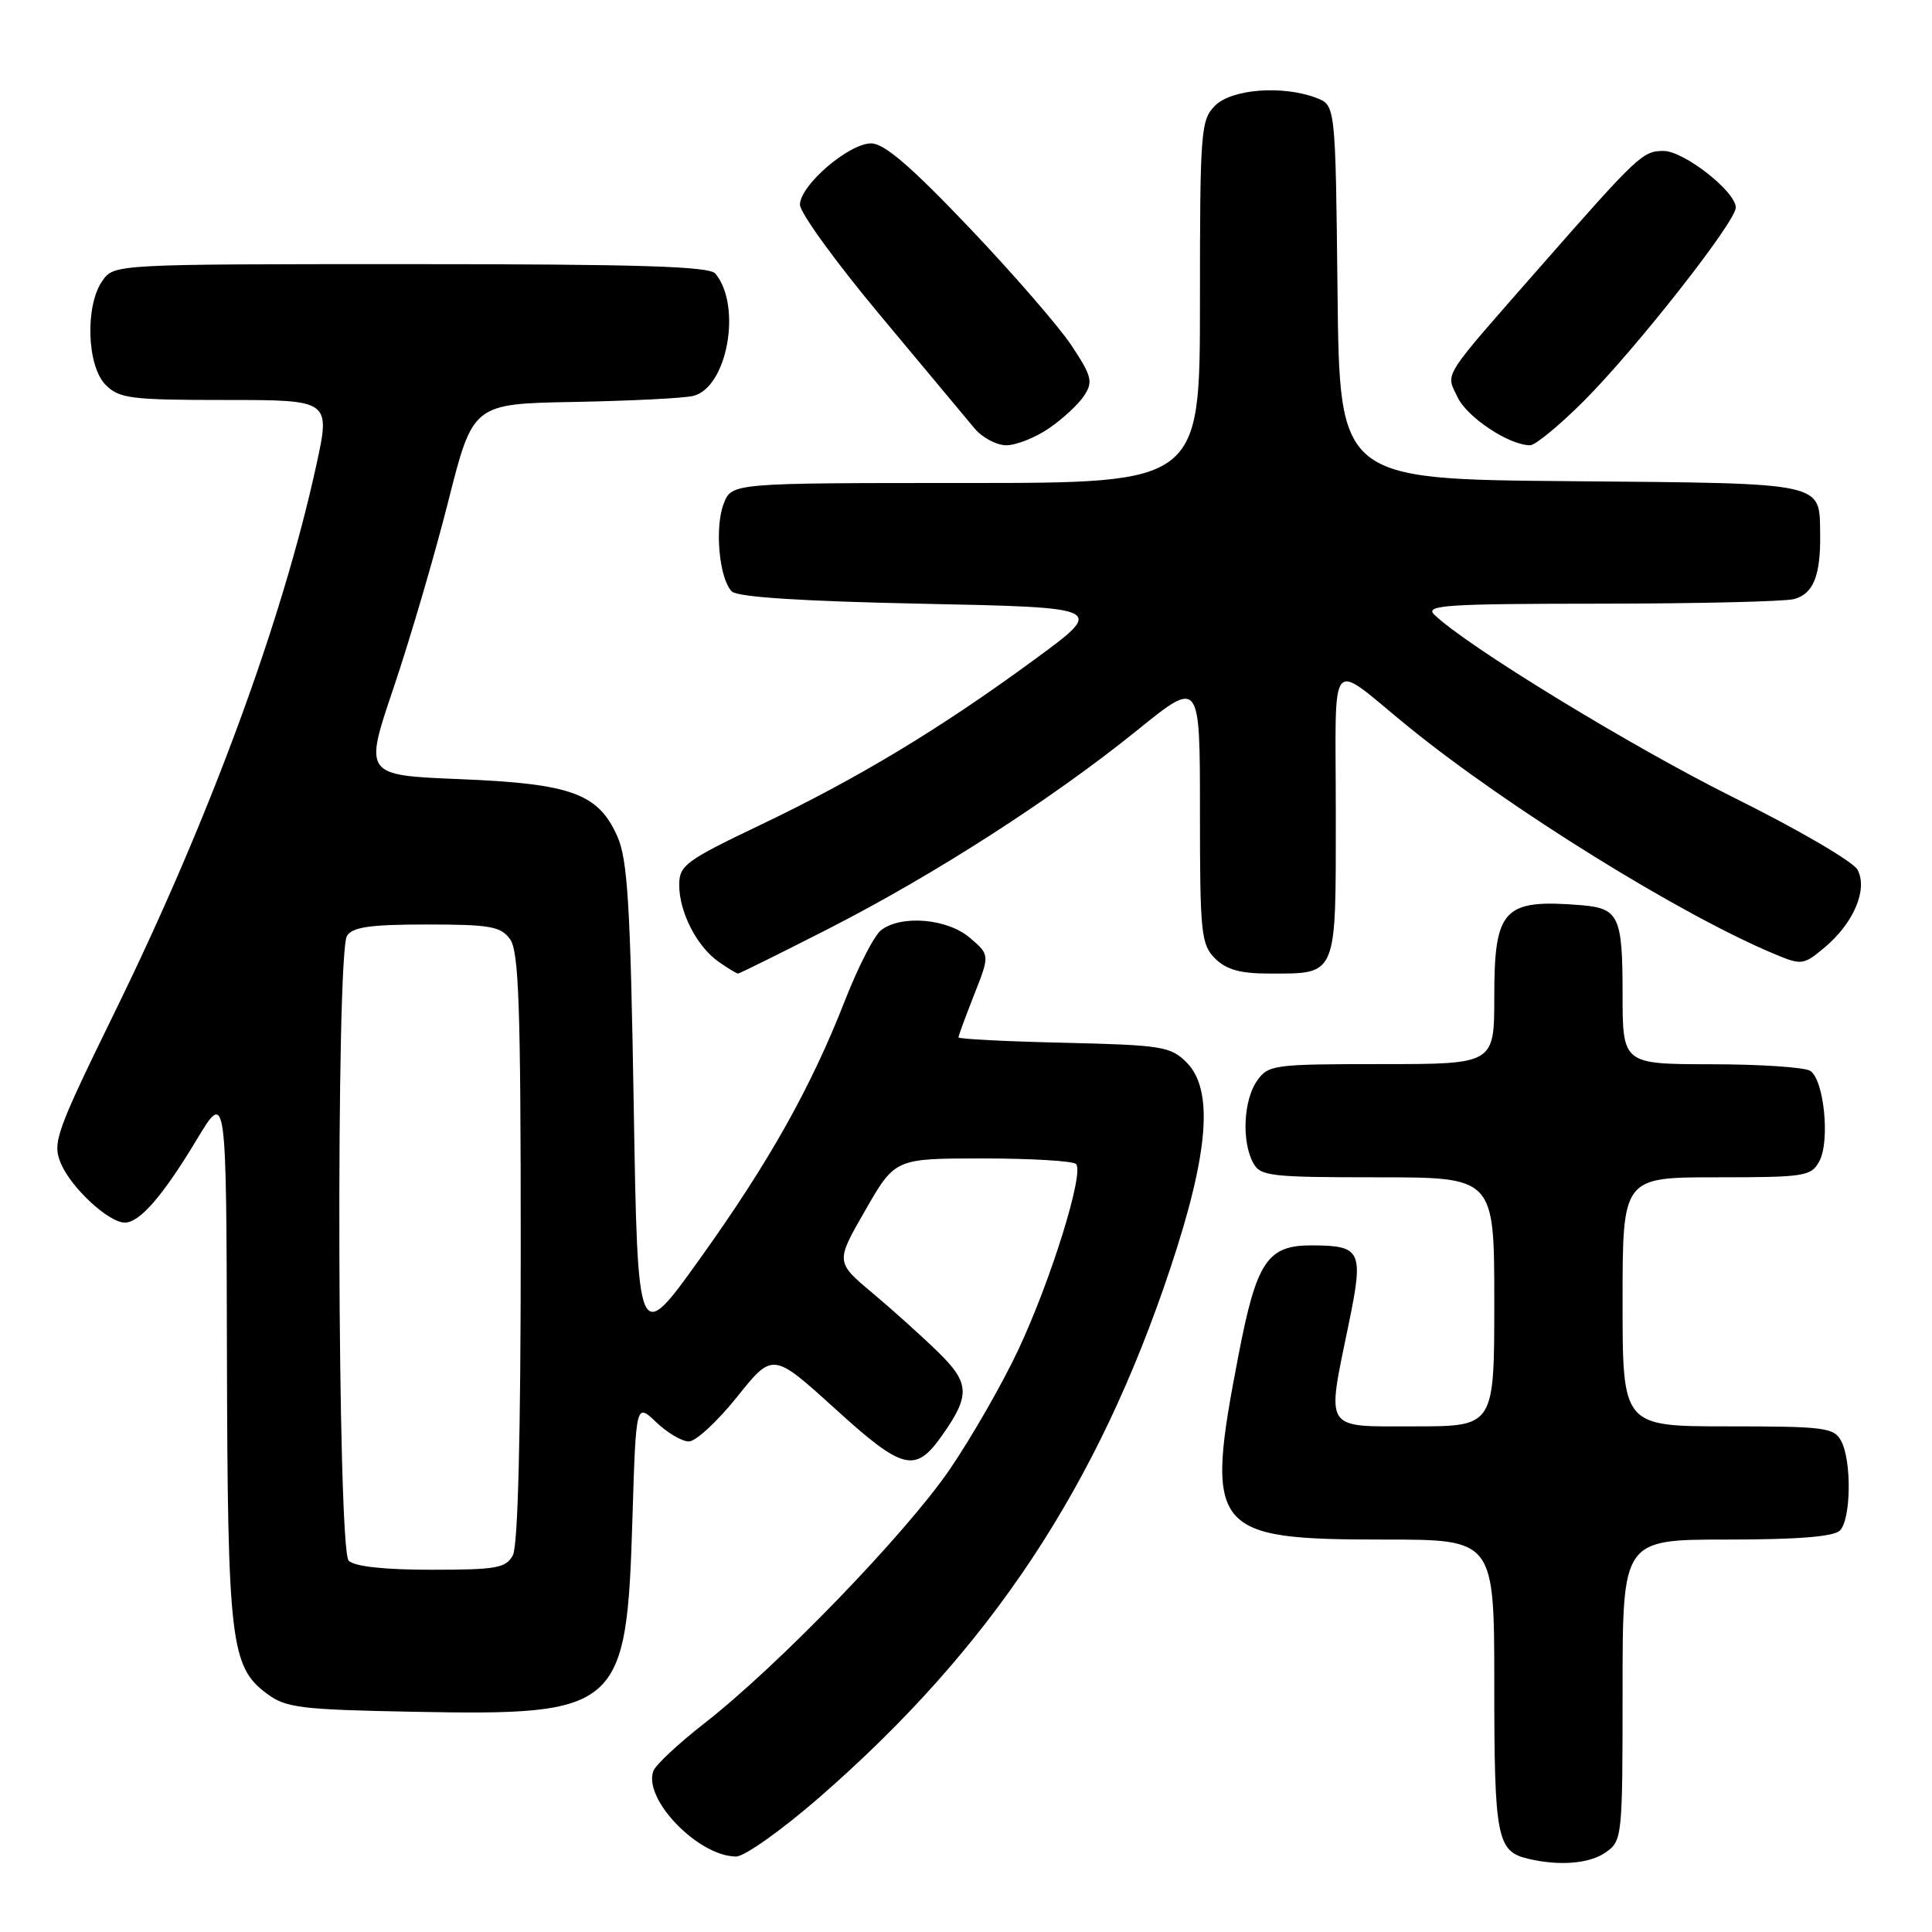 <?xml version="1.0" encoding="UTF-8" standalone="no"?>
<!DOCTYPE svg PUBLIC "-//W3C//DTD SVG 1.1//EN" "http://www.w3.org/Graphics/SVG/1.1/DTD/svg11.dtd" >
<svg xmlns="http://www.w3.org/2000/svg" xmlns:xlink="http://www.w3.org/1999/xlink" version="1.1" viewBox="0 0 256 256">
 <g >
 <path fill="currentColor"
d=" M 212.78 245.44 C 214.95 243.92 215.00 243.42 215.00 223.94 C 215.00 204.00 215.00 204.00 228.80 204.00 C 238.20 204.00 242.98 203.62 243.80 202.80 C 245.27 201.33 245.38 193.58 243.96 190.93 C 243.02 189.16 241.75 189.00 228.96 189.00 C 215.00 189.00 215.00 189.00 215.00 172.50 C 215.00 156.00 215.00 156.00 227.46 156.00 C 239.19 156.00 240.00 155.87 241.08 153.85 C 242.51 151.17 241.69 143.05 239.86 141.89 C 239.11 141.42 233.21 141.02 226.75 141.02 C 215.00 141.00 215.00 141.00 215.00 131.62 C 215.00 121.41 214.50 120.35 209.50 119.94 C 199.22 119.11 198.00 120.40 198.00 132.07 C 198.00 141.00 198.00 141.00 183.06 141.00 C 168.75 141.00 168.05 141.09 166.56 143.22 C 164.77 145.77 164.51 151.22 166.04 154.07 C 166.99 155.85 168.27 156.00 182.54 156.00 C 198.00 156.00 198.00 156.00 198.00 172.50 C 198.00 189.00 198.00 189.00 187.50 189.00 C 175.23 189.00 175.76 189.81 178.73 175.34 C 180.71 165.74 180.38 165.04 173.86 165.02 C 167.94 164.99 166.51 167.12 164.12 179.50 C 159.60 202.93 160.45 204.00 183.45 204.00 C 198.00 204.00 198.00 204.00 198.00 223.31 C 198.00 243.52 198.35 245.33 202.50 246.30 C 206.67 247.28 210.63 246.95 212.78 245.44 Z  M 108.62 238.12 C 131.33 218.32 145.45 197.00 155.12 167.92 C 160.18 152.69 160.82 144.39 157.23 140.78 C 155.11 138.66 153.97 138.48 140.98 138.17 C 133.29 138.00 127.00 137.67 127.00 137.46 C 127.00 137.25 127.94 134.70 129.08 131.80 C 131.16 126.53 131.16 126.53 128.52 124.27 C 125.57 121.72 119.43 121.19 116.75 123.25 C 115.85 123.94 113.71 128.10 111.99 132.50 C 107.43 144.17 101.89 154.02 92.67 166.89 C 84.50 178.29 84.50 178.29 83.97 146.39 C 83.53 119.82 83.16 113.89 81.80 110.82 C 79.27 105.13 75.70 103.84 60.92 103.24 C 48.23 102.72 48.23 102.72 52.16 91.11 C 54.32 84.72 57.57 73.65 59.38 66.50 C 62.66 53.50 62.66 53.50 76.08 53.26 C 83.46 53.12 90.54 52.77 91.82 52.47 C 96.36 51.41 98.35 40.56 94.79 36.25 C 93.99 35.29 84.67 35.00 54.43 35.00 C 15.11 35.00 15.11 35.00 13.56 37.22 C 11.25 40.51 11.51 48.51 14.00 51.00 C 15.81 52.81 17.33 53.00 29.90 53.00 C 43.80 53.00 43.80 53.00 41.90 61.70 C 37.41 82.27 27.77 108.43 15.33 133.85 C 7.42 150.02 6.92 151.40 8.05 154.12 C 9.39 157.36 14.39 162.00 16.54 162.00 C 18.51 162.00 21.57 158.48 26.07 151.00 C 29.99 144.50 29.99 144.50 30.07 179.50 C 30.16 217.46 30.56 220.83 35.32 224.39 C 37.88 226.30 39.70 226.53 54.82 226.82 C 82.16 227.34 83.03 226.57 83.80 201.26 C 84.27 185.89 84.27 185.89 86.94 188.44 C 88.41 189.85 90.36 191.00 91.28 191.00 C 92.19 191.00 95.07 188.34 97.67 185.09 C 102.40 179.18 102.40 179.18 110.66 186.67 C 119.66 194.85 121.28 195.25 124.84 190.19 C 128.58 184.89 128.50 183.26 124.33 179.18 C 122.22 177.12 118.30 173.59 115.61 171.33 C 110.71 167.22 110.71 167.22 114.66 160.36 C 118.60 153.50 118.60 153.50 130.22 153.50 C 136.61 153.50 142.17 153.83 142.58 154.24 C 143.69 155.36 139.33 169.43 134.99 178.73 C 132.88 183.25 128.75 190.45 125.83 194.73 C 119.99 203.25 103.05 220.78 93.32 228.36 C 89.92 231.01 86.89 233.84 86.58 234.65 C 85.16 238.36 92.53 245.99 97.54 246.00 C 98.66 246.00 103.65 242.45 108.62 238.12 Z  M 109.83 123.04 C 123.81 115.90 139.49 105.82 150.75 96.71 C 159.00 90.04 159.00 90.04 159.00 107.52 C 159.00 123.67 159.15 125.15 161.00 127.00 C 162.47 128.47 164.33 129.00 168.07 129.00 C 177.28 129.00 177.00 129.66 177.00 107.84 C 177.00 86.09 175.82 87.51 186.61 96.29 C 199.86 107.06 222.69 121.23 235.19 126.44 C 238.74 127.92 238.98 127.88 241.81 125.51 C 245.65 122.27 247.52 117.83 246.13 115.24 C 245.55 114.17 238.20 109.88 229.79 105.71 C 216.35 99.04 194.22 85.53 190.04 81.43 C 188.76 80.19 191.64 80.00 212.04 79.99 C 224.94 79.98 236.50 79.71 237.72 79.38 C 240.28 78.69 241.25 76.28 241.18 70.77 C 241.08 63.83 242.14 64.06 208.14 63.76 C 177.50 63.50 177.50 63.50 177.23 38.72 C 176.96 13.94 176.96 13.94 174.42 12.97 C 169.95 11.27 163.21 11.79 161.00 14.00 C 159.11 15.89 159.00 17.33 159.00 40.00 C 159.00 64.00 159.00 64.00 127.98 64.00 C 96.95 64.00 96.95 64.00 95.89 66.75 C 94.67 69.91 95.30 76.70 96.97 78.37 C 97.71 79.12 106.28 79.67 122.28 80.00 C 146.47 80.50 146.47 80.50 137.12 87.36 C 124.60 96.55 113.71 103.12 100.75 109.31 C 90.83 114.05 90.00 114.66 90.00 117.27 C 90.00 120.86 92.34 125.43 95.22 127.44 C 96.44 128.30 97.60 129.00 97.80 129.00 C 97.99 129.00 103.40 126.32 109.83 123.04 Z  M 139.00 56.75 C 140.81 55.51 142.91 53.57 143.65 52.43 C 144.86 50.59 144.67 49.85 141.99 45.79 C 140.32 43.28 134.21 36.23 128.39 30.12 C 120.72 22.06 117.16 19.00 115.44 19.00 C 112.46 19.00 106.00 24.56 106.00 27.13 C 106.00 28.19 110.78 34.78 116.63 41.78 C 122.47 48.77 128.09 55.51 129.12 56.75 C 130.15 57.99 132.05 59.00 133.35 59.00 C 134.64 59.00 137.19 57.99 139.00 56.75 Z  M 209.86 53.14 C 216.73 46.27 230.00 29.38 230.00 27.51 C 230.00 25.38 223.13 20.00 220.42 20.00 C 217.68 20.00 217.05 20.59 204.12 35.32 C 190.82 50.49 191.56 49.31 193.14 52.64 C 194.42 55.32 199.96 58.99 202.75 59.00 C 203.44 59.00 206.64 56.36 209.86 53.14 Z  M 46.20 206.80 C 44.70 205.30 44.49 126.35 45.98 124.00 C 46.71 122.84 49.08 122.50 56.54 122.50 C 64.91 122.50 66.35 122.75 67.58 124.44 C 68.75 126.04 69.00 133.26 69.00 165.26 C 69.00 190.14 68.63 204.83 67.96 206.07 C 67.05 207.78 65.80 208.00 57.16 208.00 C 50.90 208.00 46.97 207.57 46.20 206.80 Z "/>
</g>
</svg>